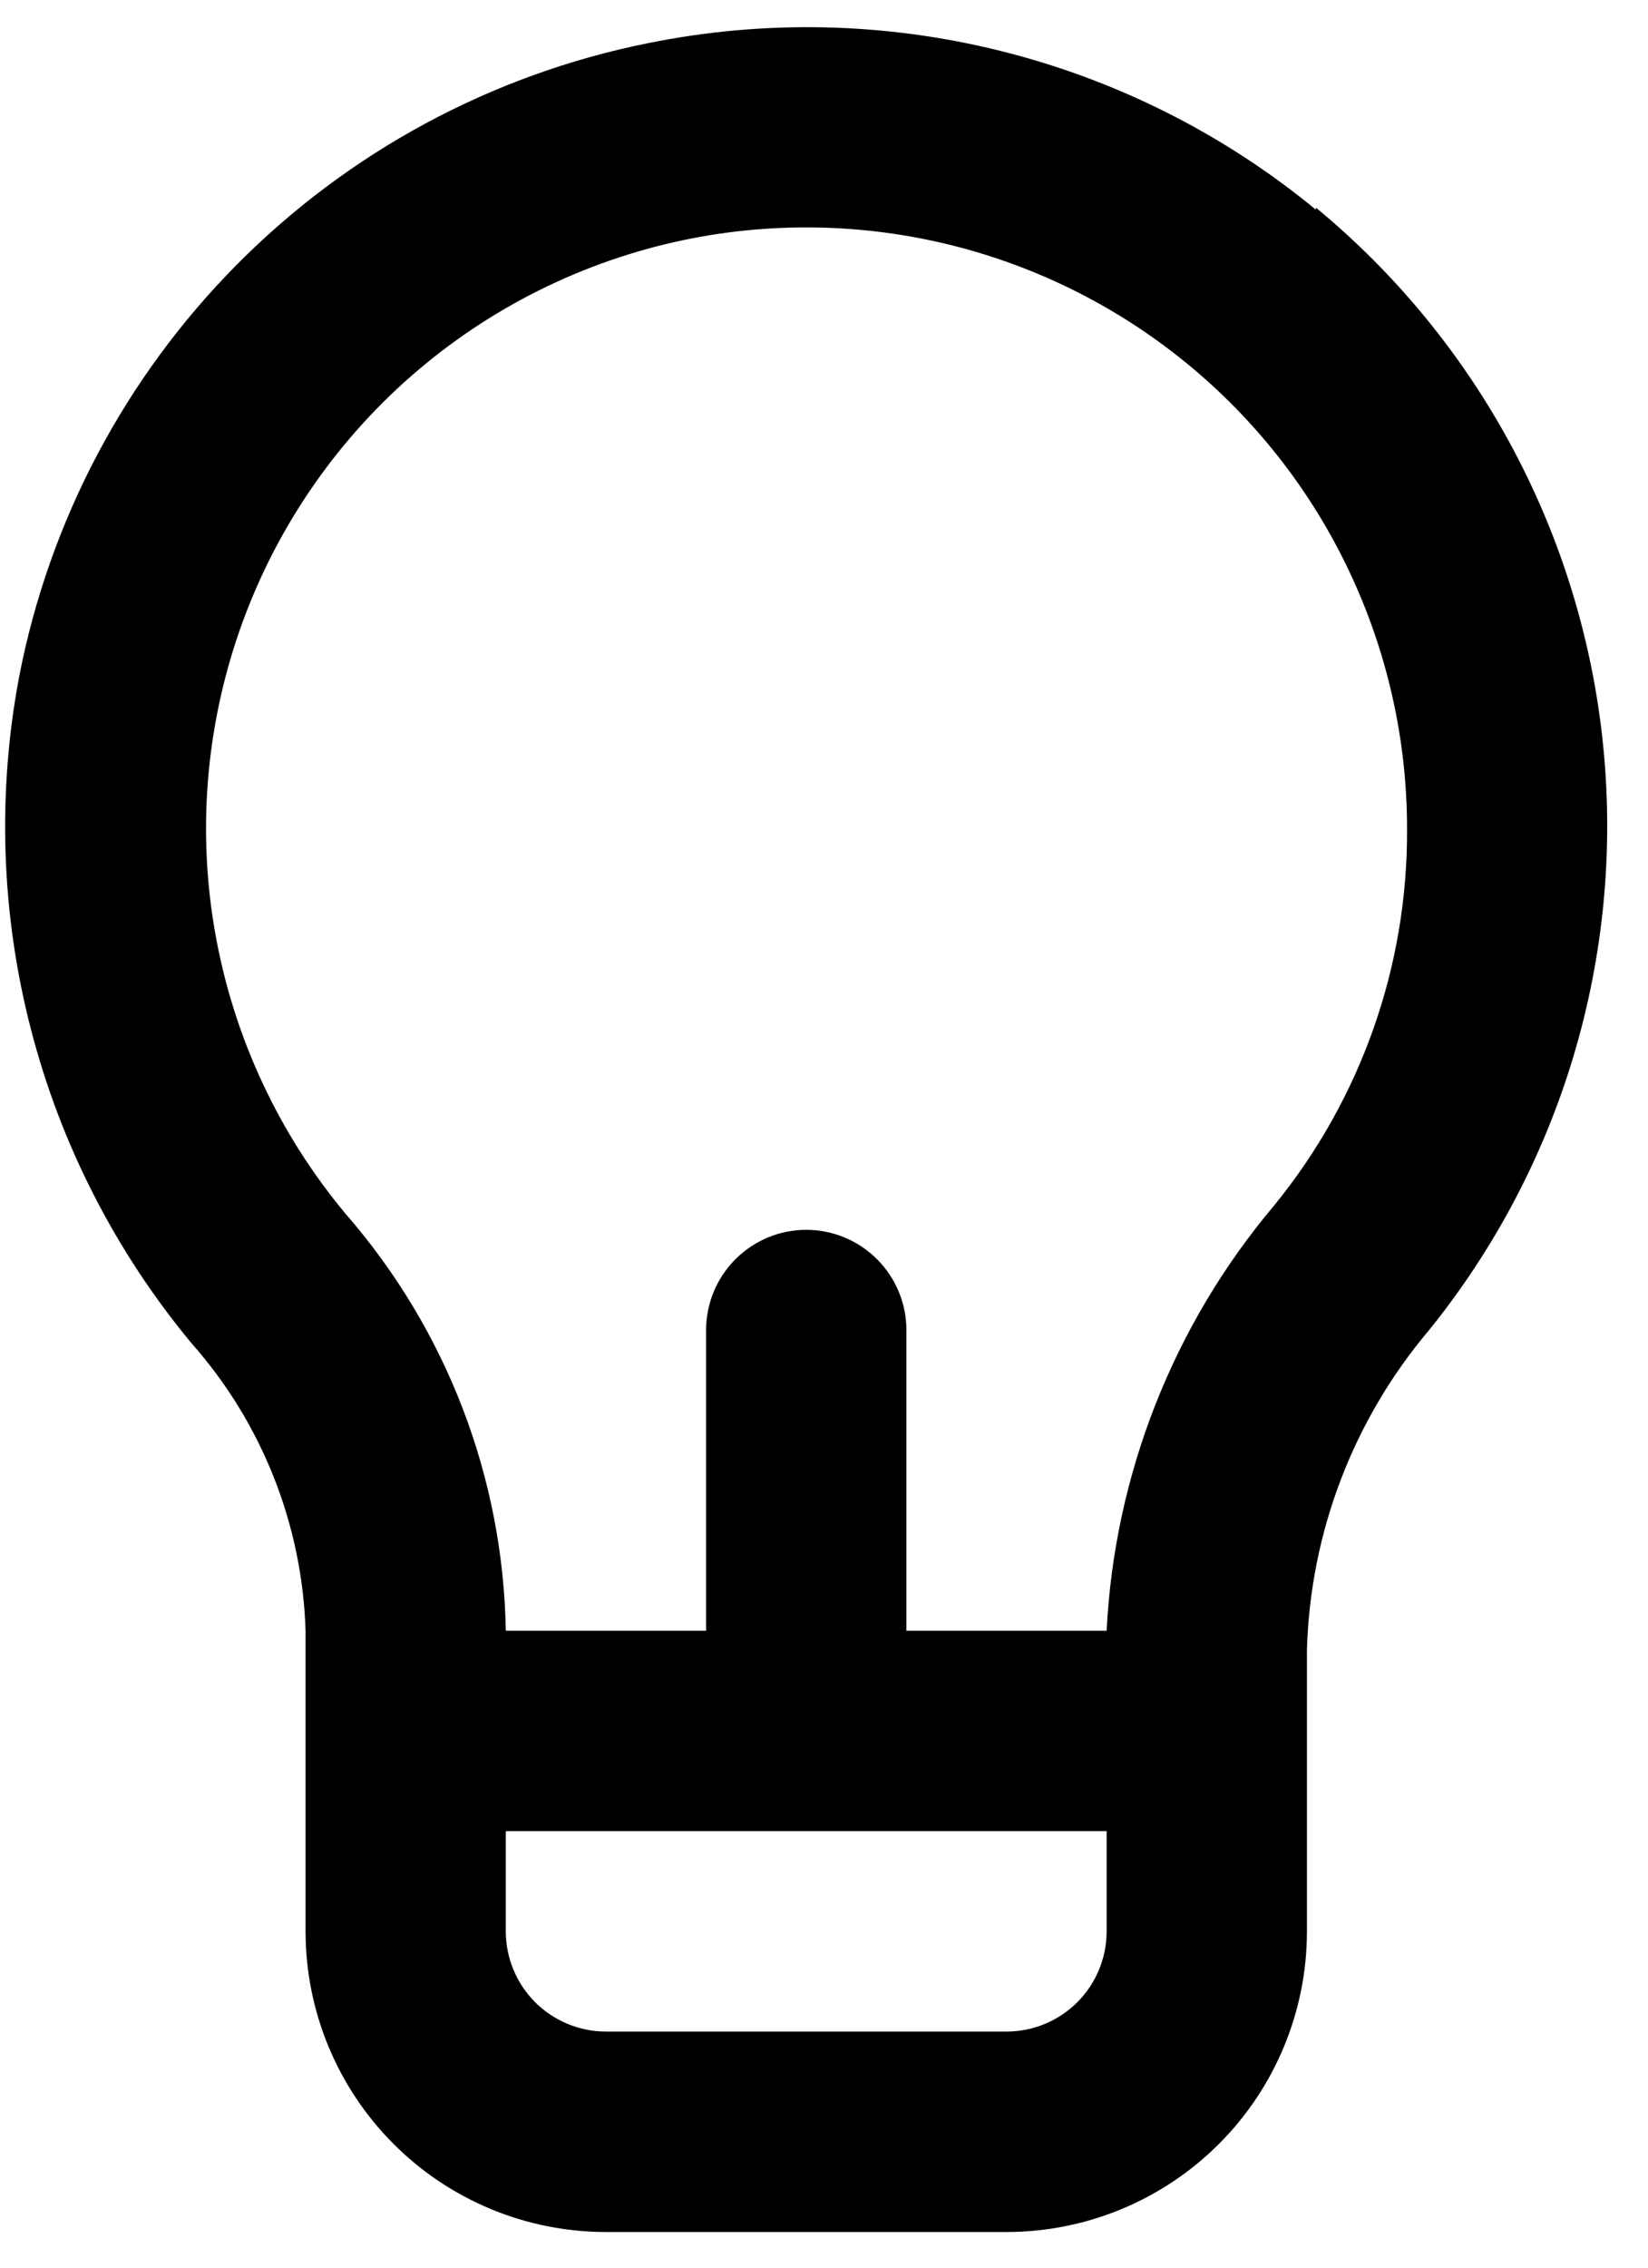 <svg  viewBox="0 0 24 33"  xmlns="http://www.w3.org/2000/svg">
<path d="M19.164 3.052C17.823 1.948 16.252 1.159 14.567 0.74C12.882 0.321 11.124 0.284 9.423 0.631C7.157 1.088 5.078 2.209 3.45 3.85C1.822 5.491 0.718 7.578 0.279 9.847C-0.042 11.549 0.016 13.3 0.45 14.977C0.883 16.653 1.681 18.213 2.787 19.545C3.813 20.703 4.402 22.184 4.45 23.731V28.106C4.45 29.266 4.911 30.379 5.731 31.199C6.551 32.02 7.664 32.481 8.825 32.481H14.658C15.818 32.481 16.931 32.02 17.752 31.199C18.572 30.379 19.033 29.266 19.033 28.106V24.008C19.082 22.3 19.709 20.66 20.812 19.356C22.745 16.965 23.655 13.909 23.347 10.85C23.038 7.792 21.535 4.979 19.164 3.022V3.052ZM16.116 28.106C16.116 28.492 15.963 28.863 15.689 29.137C15.416 29.41 15.045 29.564 14.658 29.564H8.825C8.438 29.564 8.067 29.41 7.793 29.137C7.52 28.863 7.366 28.492 7.366 28.106V26.647H16.116V28.106ZM18.552 17.547C17.085 19.287 16.23 21.459 16.116 23.731H13.2V19.356C13.2 18.969 13.046 18.598 12.773 18.325C12.499 18.051 12.128 17.897 11.741 17.897C11.354 17.897 10.984 18.051 10.71 18.325C10.437 18.598 10.283 18.969 10.283 19.356V23.731H7.366C7.328 21.497 6.501 19.348 5.033 17.664C4.064 16.503 3.413 15.111 3.142 13.623C2.871 12.136 2.991 10.604 3.489 9.176C3.987 7.748 4.846 6.474 5.983 5.477C7.12 4.481 8.496 3.796 9.977 3.489C11.249 3.227 12.564 3.252 13.826 3.561C15.088 3.871 16.265 4.457 17.271 5.278C18.278 6.099 19.09 7.134 19.646 8.308C20.203 9.482 20.492 10.765 20.491 12.064C20.502 14.062 19.816 16.001 18.552 17.547V17.547Z" />
</svg>
